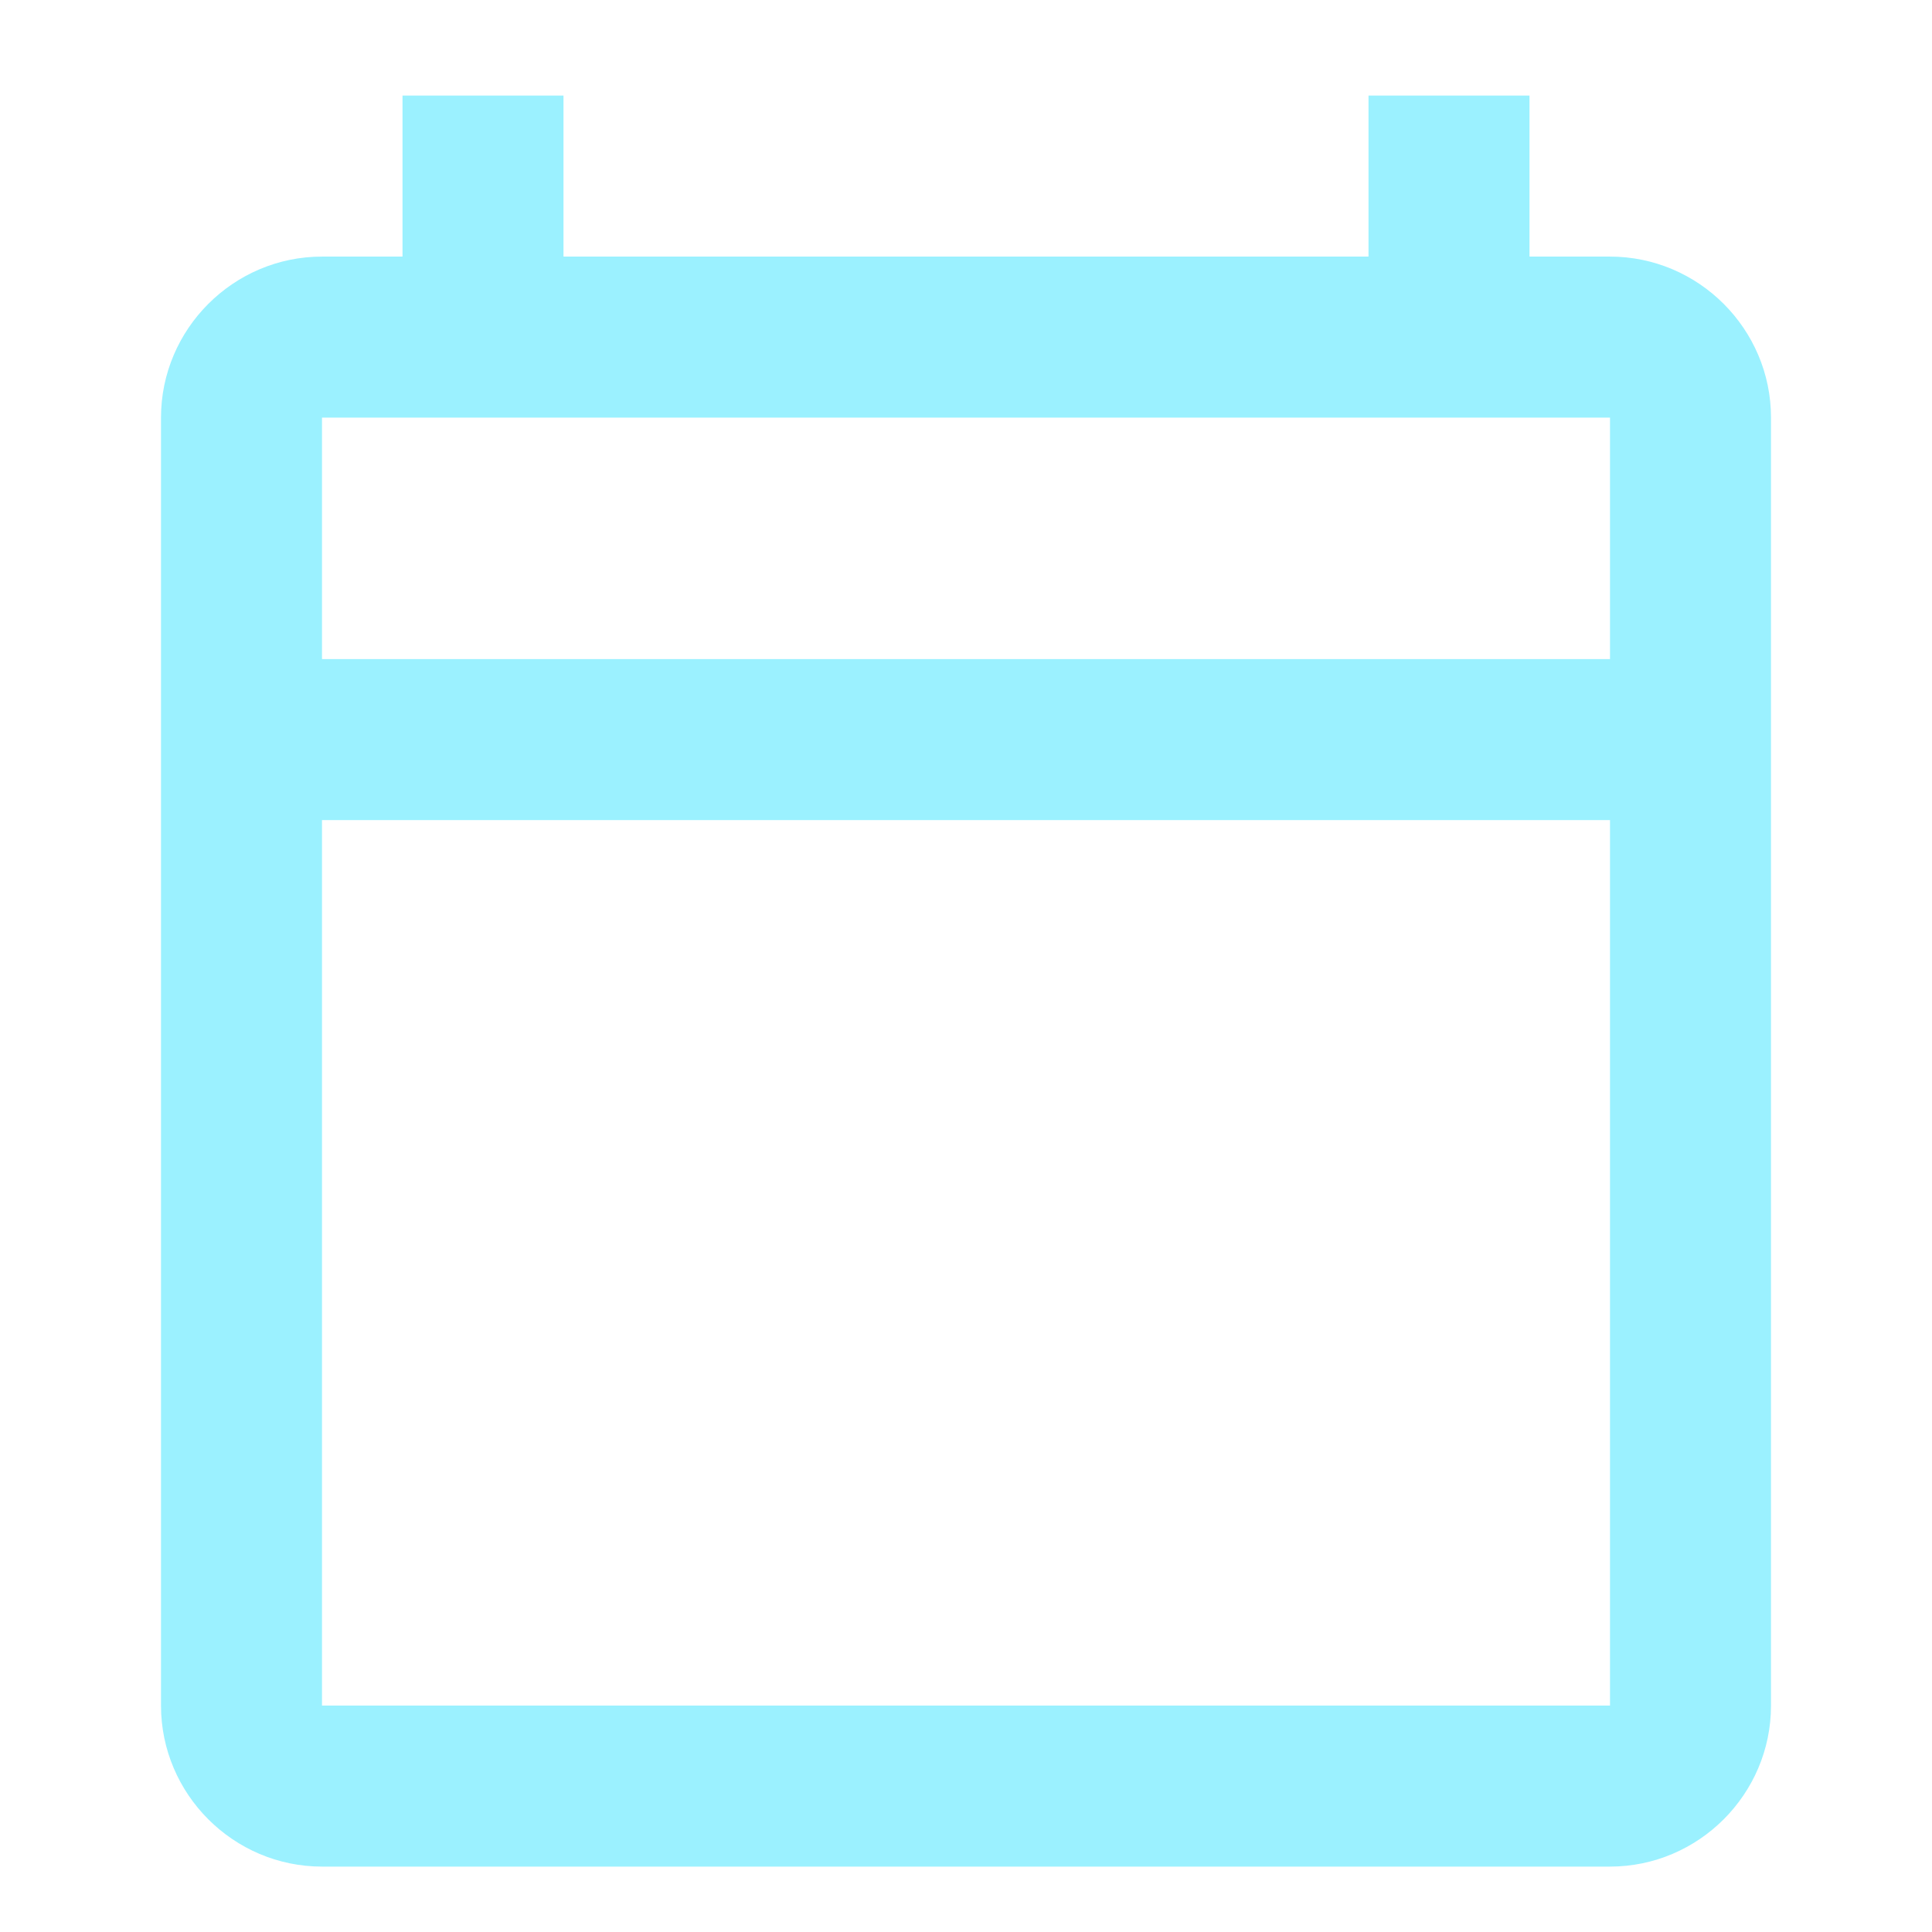 <svg width="512" height="512" viewBox="0 0 512 512" fill="none" xmlns="http://www.w3.org/2000/svg">
<g filter="url(#filter0_d_106_4)">
<path d="M426.667 64H405.333V21.333H362.667V64H149.333V21.333H106.667V64H85.333C61.867 64 42.667 83.2 42.667 106.667V448C42.667 471.467 61.867 490.667 85.333 490.667H426.667C450.133 490.667 469.333 471.467 469.333 448V106.667C469.333 83.2 450.133 64 426.667 64ZM426.667 448H85.333V213.333H426.667V448ZM426.667 170.667H85.333V106.667H426.667V170.667Z" fill="#9BF1FF"/>
</g>
<defs>
<filter id="filter0_d_106_4" x="-4" y="0" width="520" height="520" filterUnits="userSpaceOnUse" color-interpolation-filters="sRGB">
<feFlood flood-opacity="0" result="BackgroundImageFix"/>
<feColorMatrix in="SourceAlpha" type="matrix" values="0 0 0 0 0 0 0 0 0 0 0 0 0 0 0 0 0 0 127 0" result="hardAlpha"/>
<feOffset dy="4"/>
<feGaussianBlur stdDeviation="2"/>
<feComposite in2="hardAlpha" operator="out"/>
<feColorMatrix type="matrix" values="0 0 0 0 0 0 0 0 0 0 0 0 0 0 0 0 0 0 0.25 0"/>
<feBlend mode="normal" in2="BackgroundImageFix" result="effect1_dropShadow_106_4"/>
<feBlend mode="normal" in="SourceGraphic" in2="effect1_dropShadow_106_4" result="shape"/>
</filter>
</defs>
</svg>
